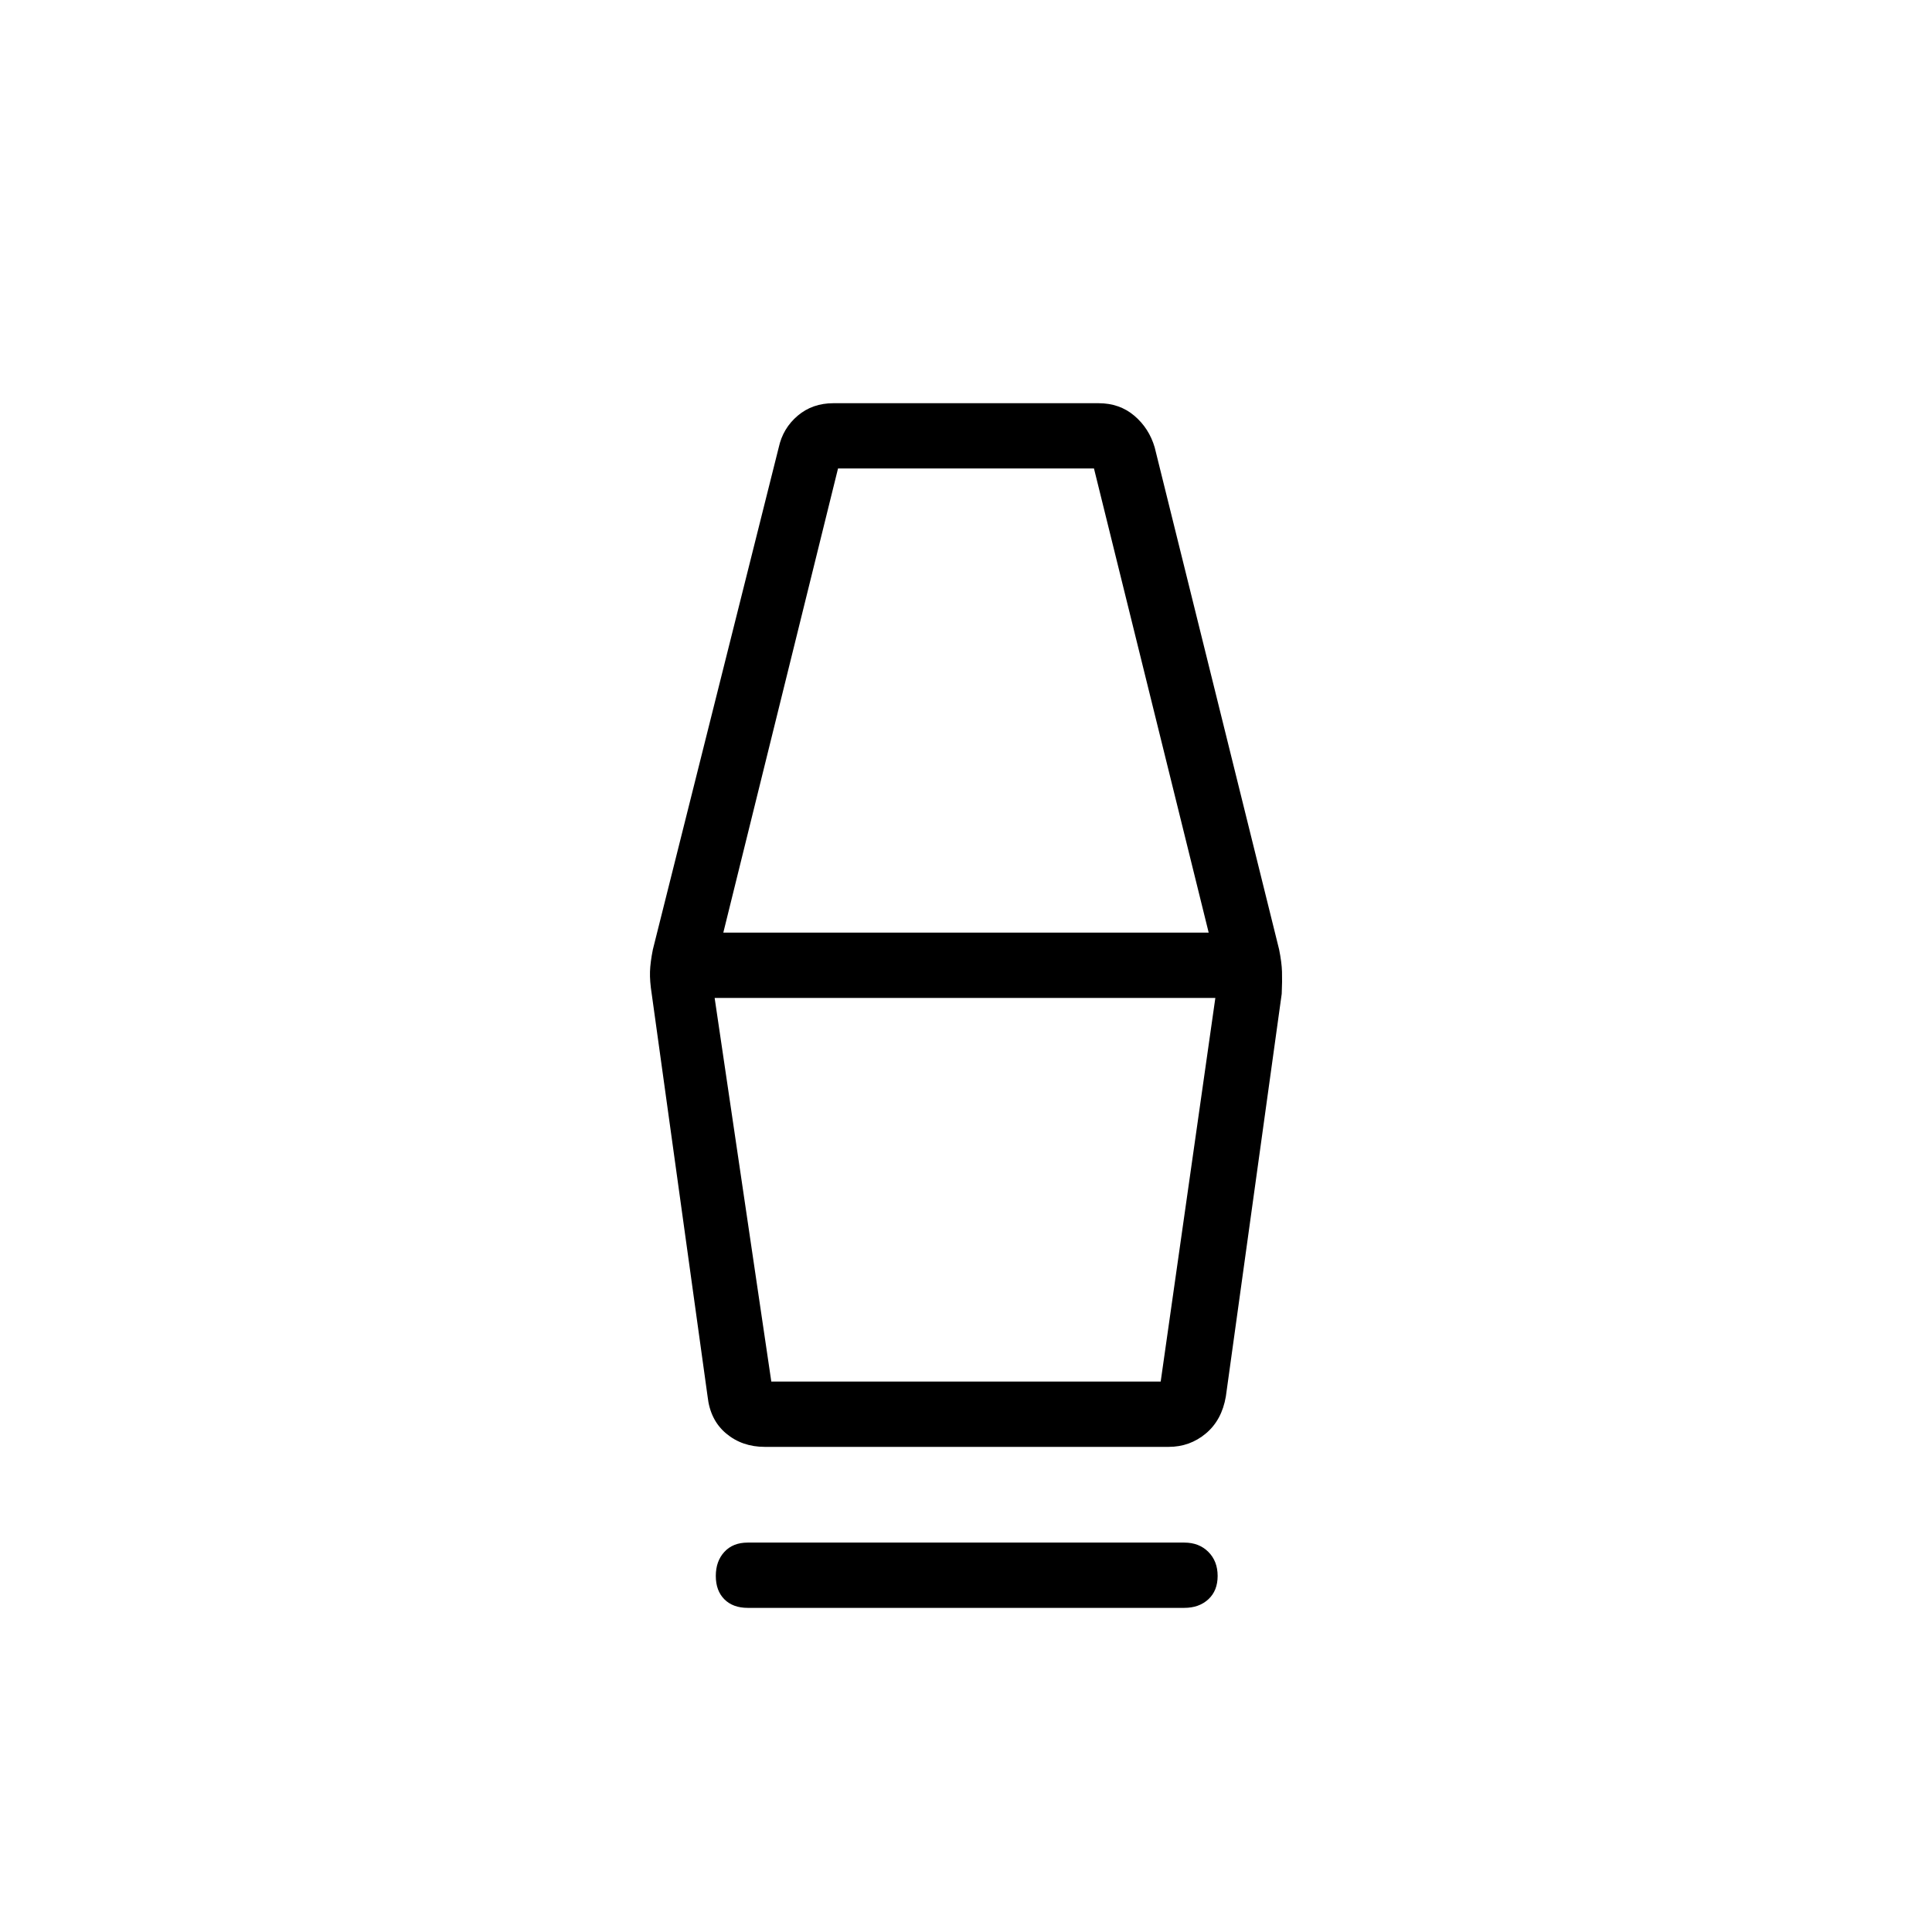 <svg xmlns="http://www.w3.org/2000/svg" height="40" viewBox="0 -960 960 960" width="40"><path d="M371.54-161.06q-7.35 0-11.6-4.26-4.26-4.26-4.26-11.6 0-7.35 4.26-11.96 4.25-4.62 11.6-4.62h216.92q7.35 0 11.96 4.62 4.62 4.61 4.62 11.96 0 7.34-4.62 11.6-4.61 4.26-11.96 4.26H371.54Zm8.45-80q-11.23 0-19.17-6.65-7.94-6.64-9.22-18.38l-27.77-200.09q-1-6.37-.85-11.01.15-4.64 1.43-11.02l62.55-249.5q2.08-9.51 9.41-15.73 7.32-6.21 17.76-6.21h131.74q10.44 0 17.76 6.21 7.33 6.22 10.13 15.73l61.83 249.5q1.28 6.38 1.43 11.02.15 4.64-.14 11.01l-27.76 200.09q-2 11.74-9.94 18.38-7.94 6.65-18.45 6.65H379.99Zm3.27-32.44h193.48l27.16-190.64H355.1l28.16 190.64Zm-23.85-223.08h241.18l-57-230.64H416.41l-57 230.64ZM576.74-273.5H383.26h193.48Z"/></svg>